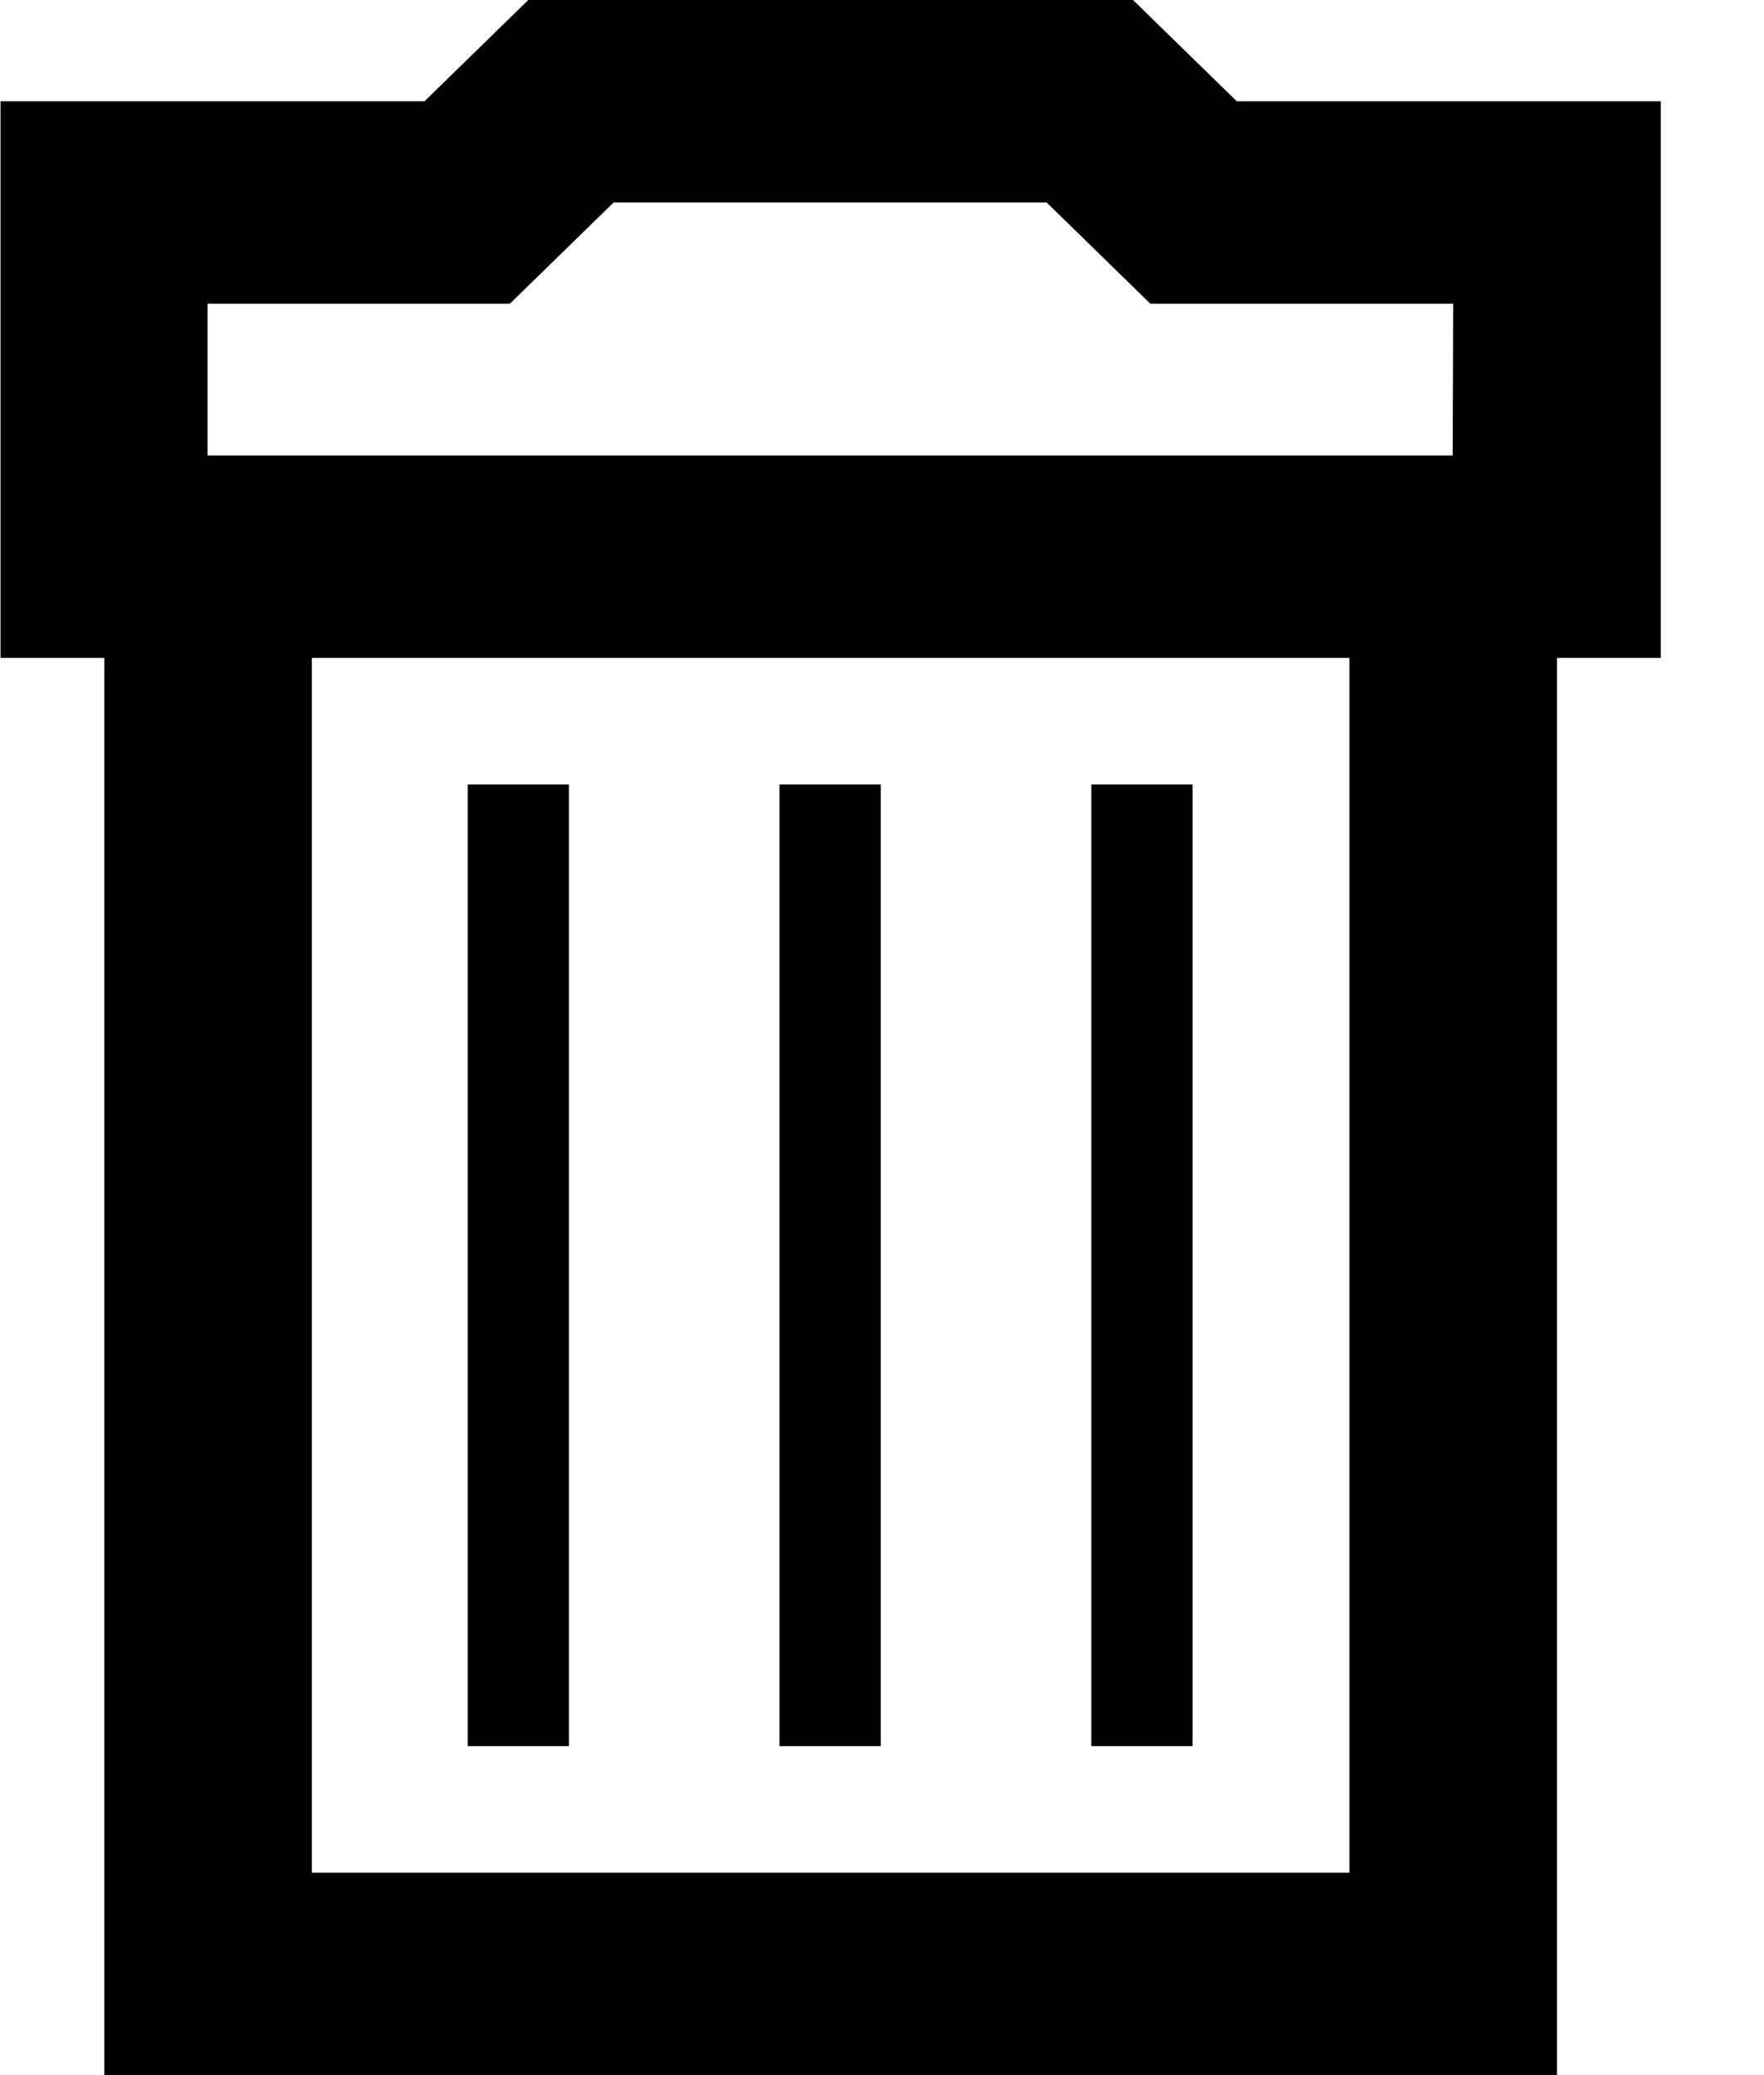 <?xml version="1.0" encoding="UTF-8"?>
<svg width="17px" height="20px" viewBox="0 0 17 20" version="1.1" xmlns="http://www.w3.org/2000/svg" xmlns:xlink="http://www.w3.org/1999/xlink">
    <title>delete-icon</title>
    <g id="Page-1" stroke="none" stroke-width="1" fill-rule="evenodd">
        <g id="icons_sprite" transform="translate(-152, -36)" fill="#000000" fill-rule="nonzero">
            <g id="delete-icon" transform="translate(152, 36)">
                <path d="M1.005,20 L1.005,4.39 L15.005,4.39 L15.005,20 L1.005,20 Z M3.005,18.049 L13.005,18.049 L13.005,6.341 L3.005,6.341 L3.005,18.049 Z M16.005,0.976 L16.005,6.341 L0.005,6.341 L0.005,0.976 L4.091,0.976 L5.091,0 L10.919,0 L11.919,0.976 L16.005,0.976 Z M14.005,2.927 L11.086,2.927 L10.086,1.951 L5.914,1.951 L4.914,2.927 L2,2.927 L2,4.39 L14,4.39 L14.005,2.927 Z" id="Контур_2714"></path>
                <polygon id="Контур_2715" points="4.507 7.561 4.507 16.829 5.483 16.829 5.483 7.561"></polygon>
                <polygon id="Контур_2716" points="7.512 7.561 7.512 16.829 8.488 16.829 8.488 7.561"></polygon>
                <polygon id="Контур_2717" points="10.517 7.561 10.517 16.829 11.493 16.829 11.493 7.561"></polygon>
            </g>
        </g>
    </g>
</svg>